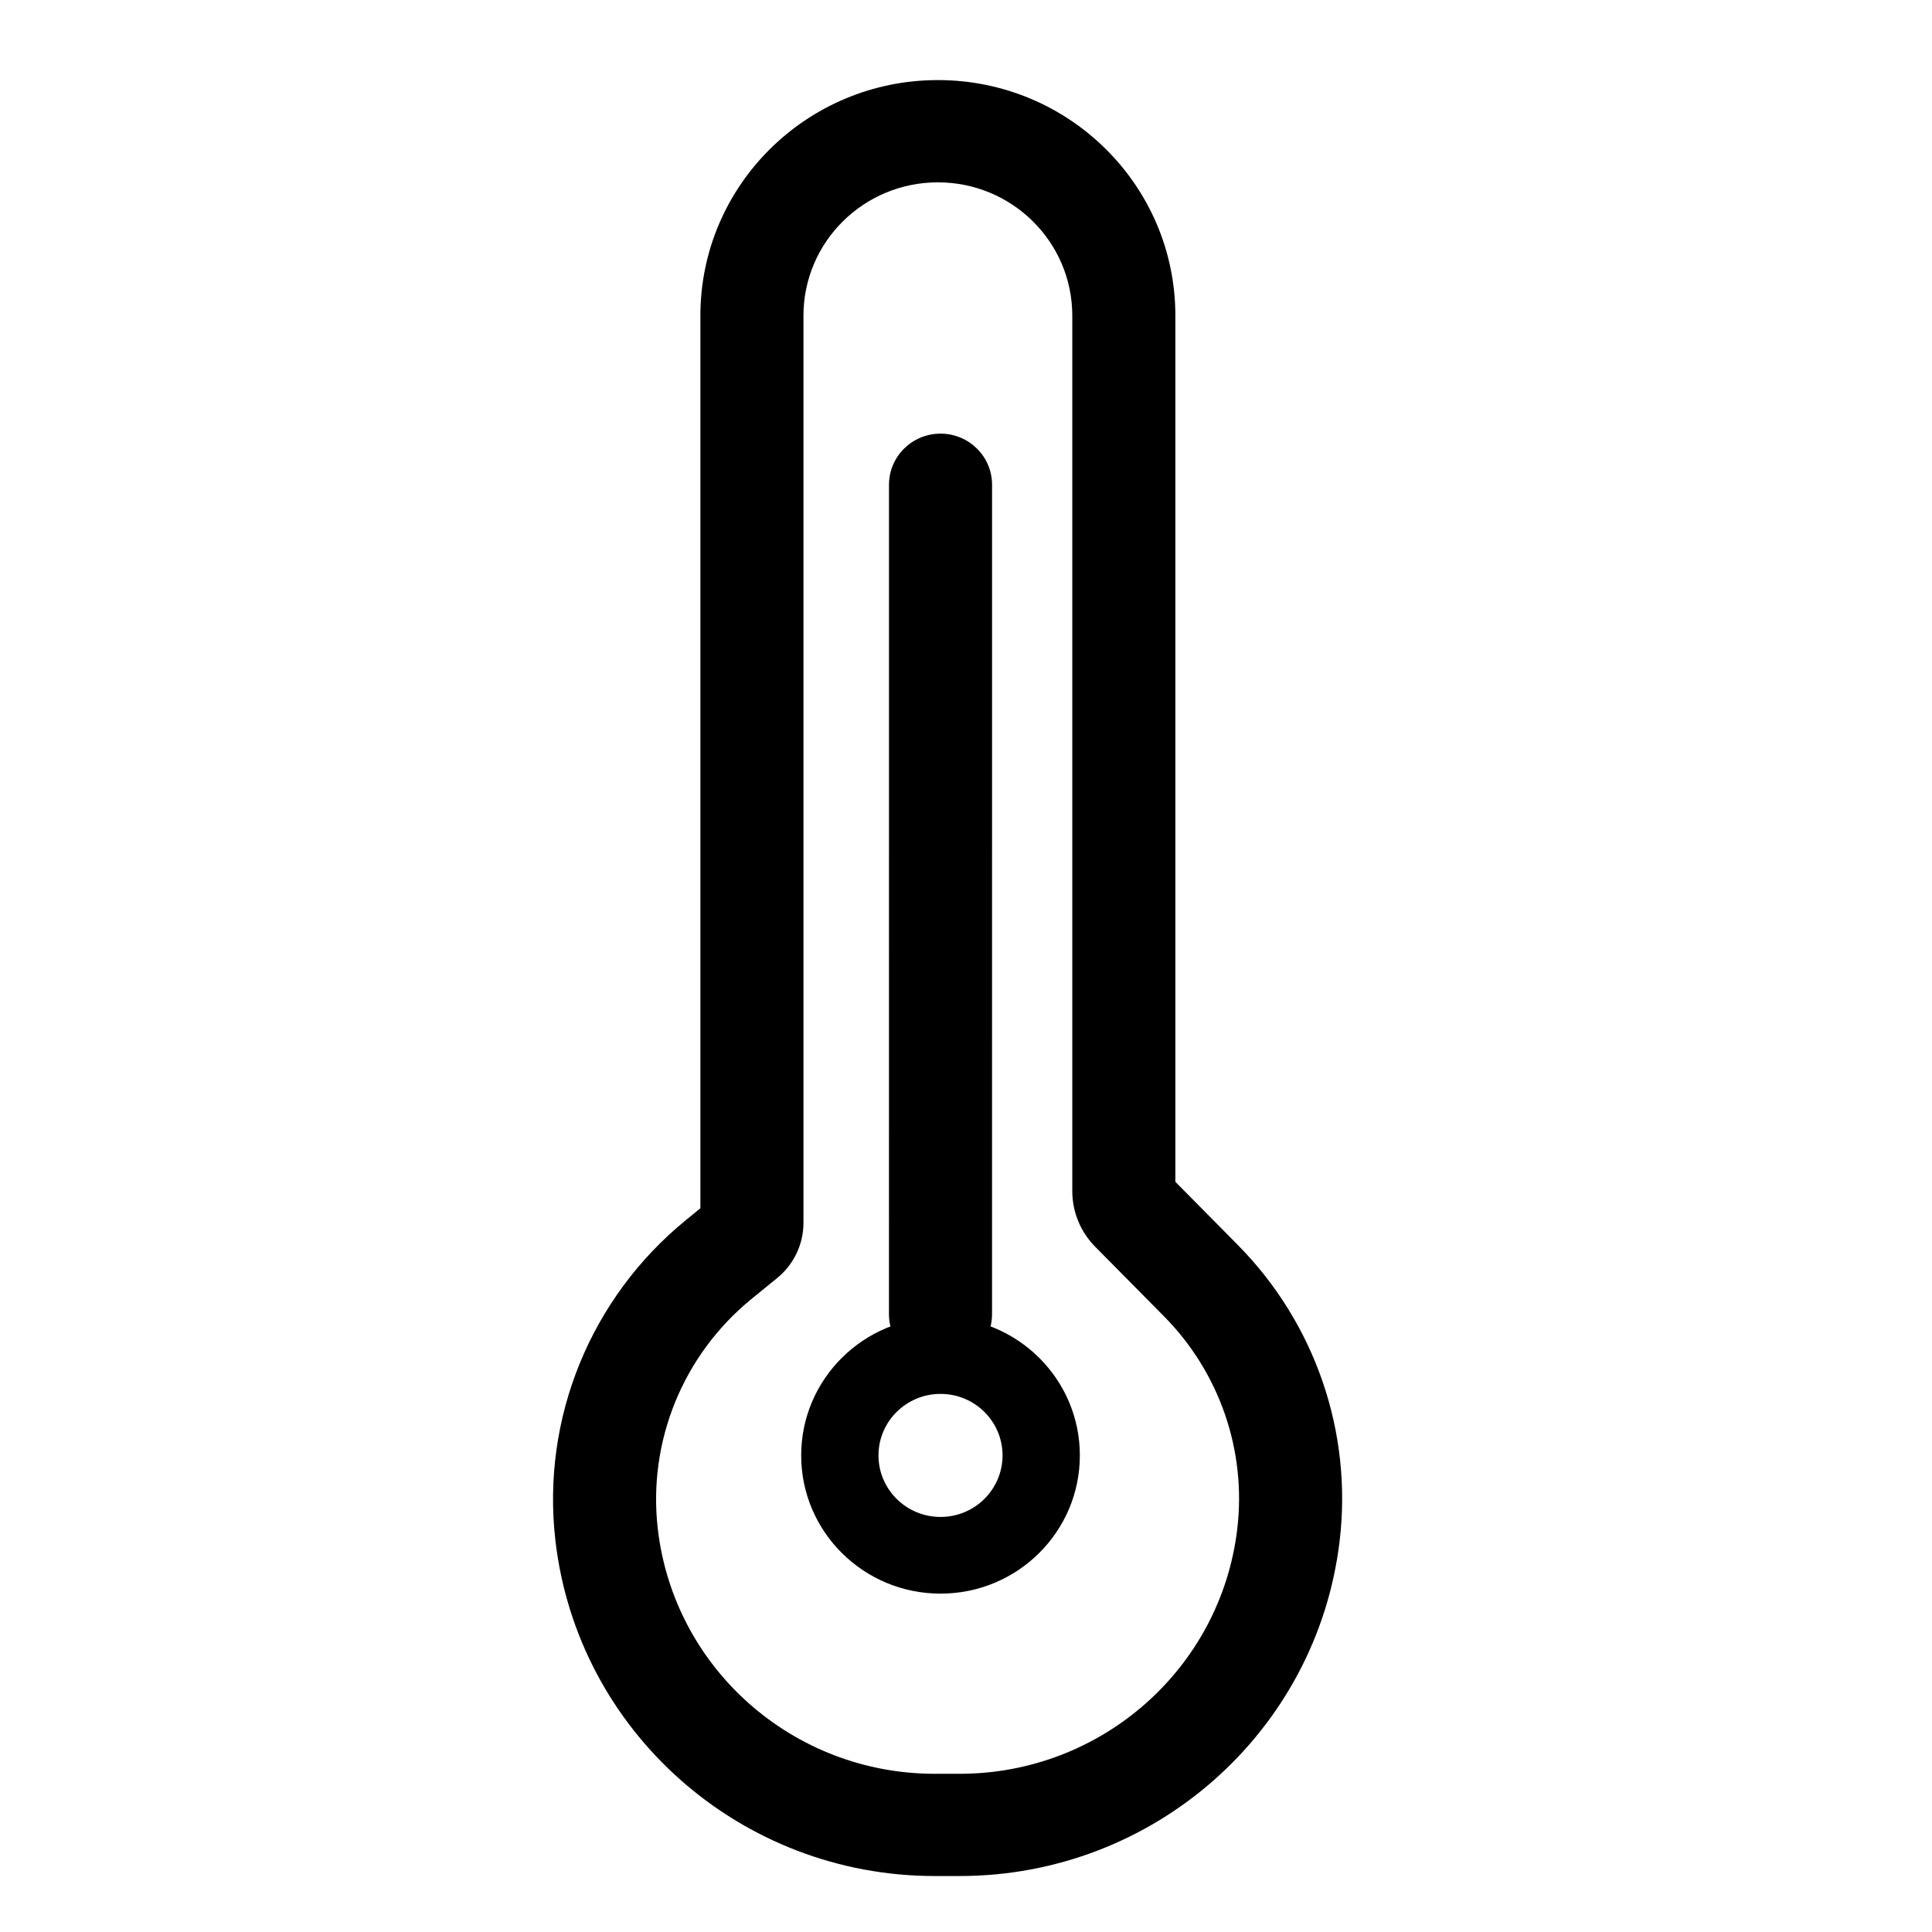 <svg width="71" height="71" viewBox="0 0 71 71" fill="none" xmlns="http://www.w3.org/2000/svg">
<path fill-rule="evenodd" clip-rule="evenodd" d="M25.739 11.6C25.739 6.819 29.647 2.943 34.467 2.943C39.287 2.943 43.194 6.819 43.194 11.6V43.431L45.481 45.744C48.328 48.622 49.707 52.625 49.231 56.63C48.396 63.652 42.395 68.943 35.267 68.943H34.35C27.216 68.943 21.218 63.634 20.41 56.604C19.895 52.125 21.704 47.692 25.216 44.83L25.739 44.403V11.6ZM34.467 6.701C31.739 6.701 29.527 8.894 29.527 11.6V44.938C29.527 45.723 29.173 46.468 28.561 46.967L27.621 47.733C25.102 49.786 23.804 52.965 24.173 56.178C24.763 61.31 29.142 65.186 34.35 65.186H35.267C40.475 65.186 44.859 61.32 45.469 56.19C45.81 53.315 44.821 50.441 42.777 48.375L40.247 45.816C39.708 45.271 39.406 44.538 39.406 43.774V11.6C39.406 8.894 37.195 6.701 34.467 6.701Z" fill="black"/>
<path fill-rule="evenodd" clip-rule="evenodd" d="M34.564 55.747C35.823 55.747 36.843 54.734 36.843 53.486C36.843 52.237 35.823 51.225 34.564 51.225C33.305 51.225 32.284 52.237 32.284 53.486C32.284 54.734 33.305 55.747 34.564 55.747ZM34.564 58.565C37.392 58.565 39.684 56.291 39.684 53.486C39.684 50.681 37.392 48.407 34.564 48.407C31.736 48.407 29.443 50.681 29.443 53.486C29.443 56.291 31.736 58.565 34.564 58.565Z" fill="black"/>
<path fill-rule="evenodd" clip-rule="evenodd" d="M34.564 15.936C35.61 15.936 36.458 16.777 36.458 17.814L36.457 48.295C36.457 49.332 35.609 50.173 34.563 50.173C33.517 50.173 32.669 49.332 32.669 48.295L32.67 17.814C32.67 16.777 33.518 15.936 34.564 15.936Z" fill="black"/>
</svg>
